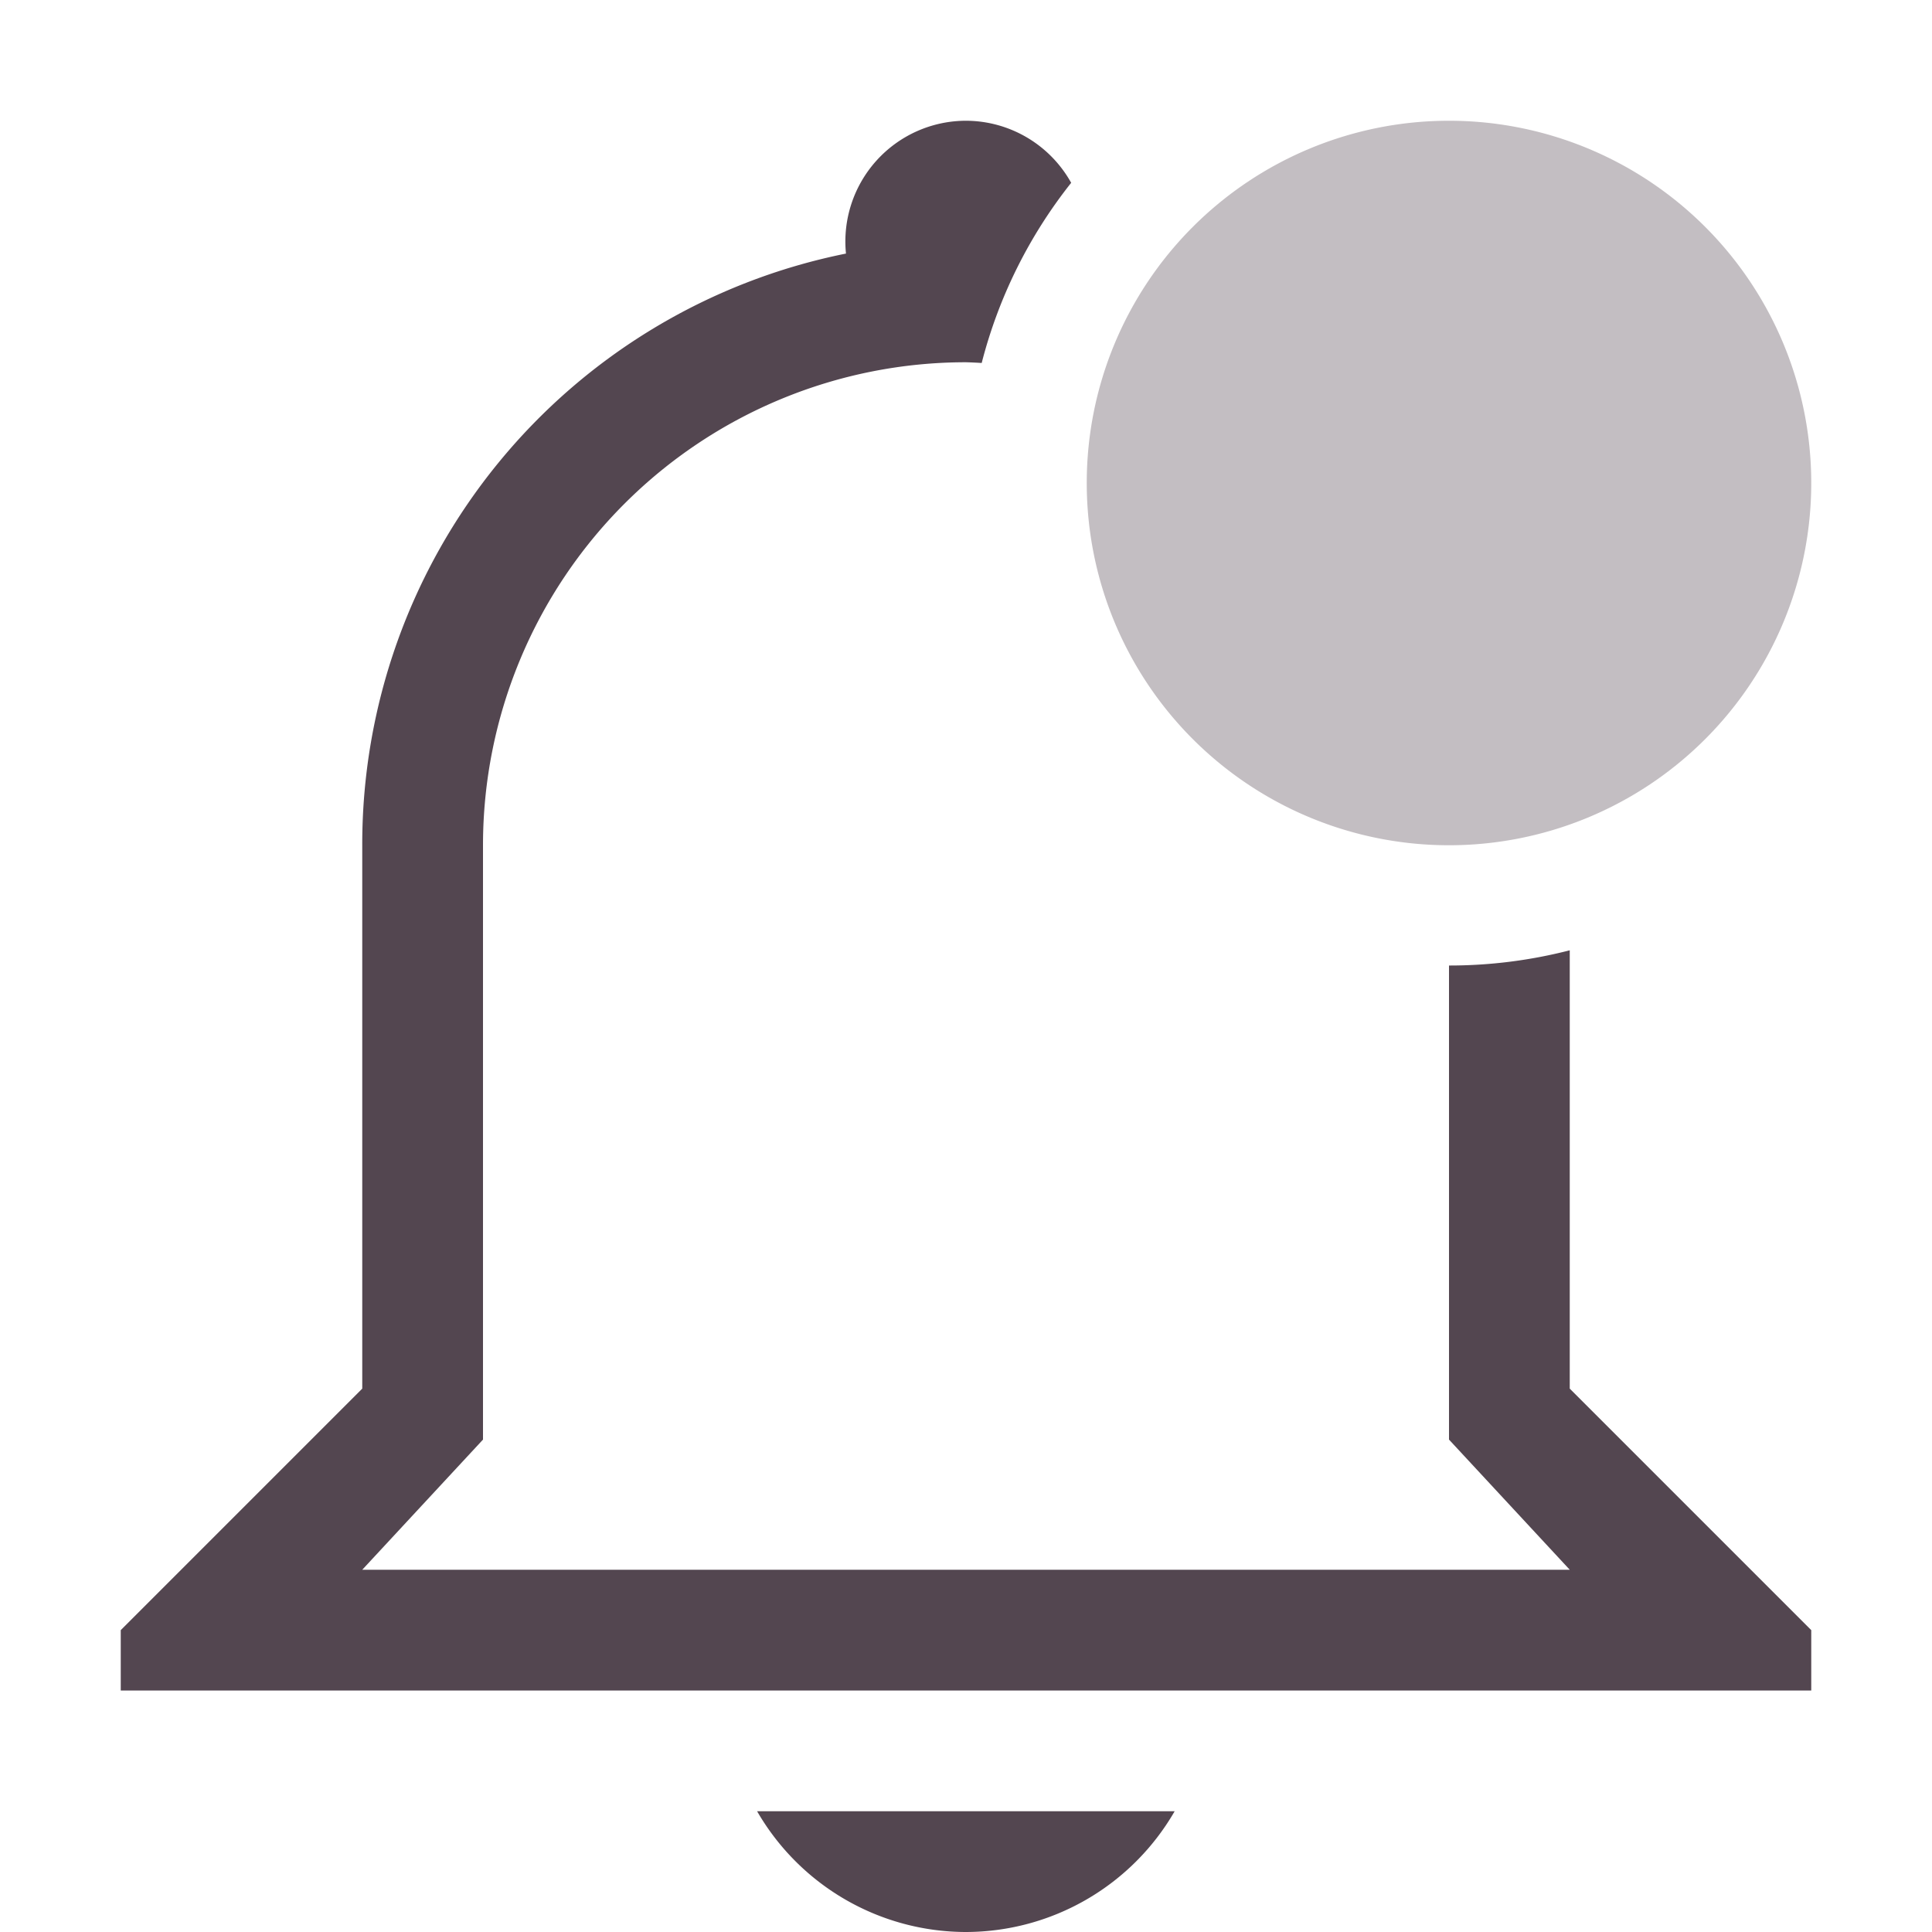 <svg xmlns="http://www.w3.org/2000/svg" width="16" height="16"><path fill="#534650" d="M8 1a1 1 0 0 0-.994 1.1A4.99 4.99 0 0 0 3 7v4.5l-2 2v.5h14v-.5l-2-2V7.87a4 4 0 0 1-1 .126v3.926L13 13H3l1-1.078V7a4 4 0 0 1 4-4q.066.002.13.006a4 4 0 0 1 .741-1.492A1 1 0 0 0 8 1M6.27 15A2 2 0 0 0 8 16a2 2 0 0 0 1.728-1z"/><path fill="#534650" d="M15 4a3 3 0 0 1-6 0 3 3 0 1 1 6 0" opacity=".35"/></svg>